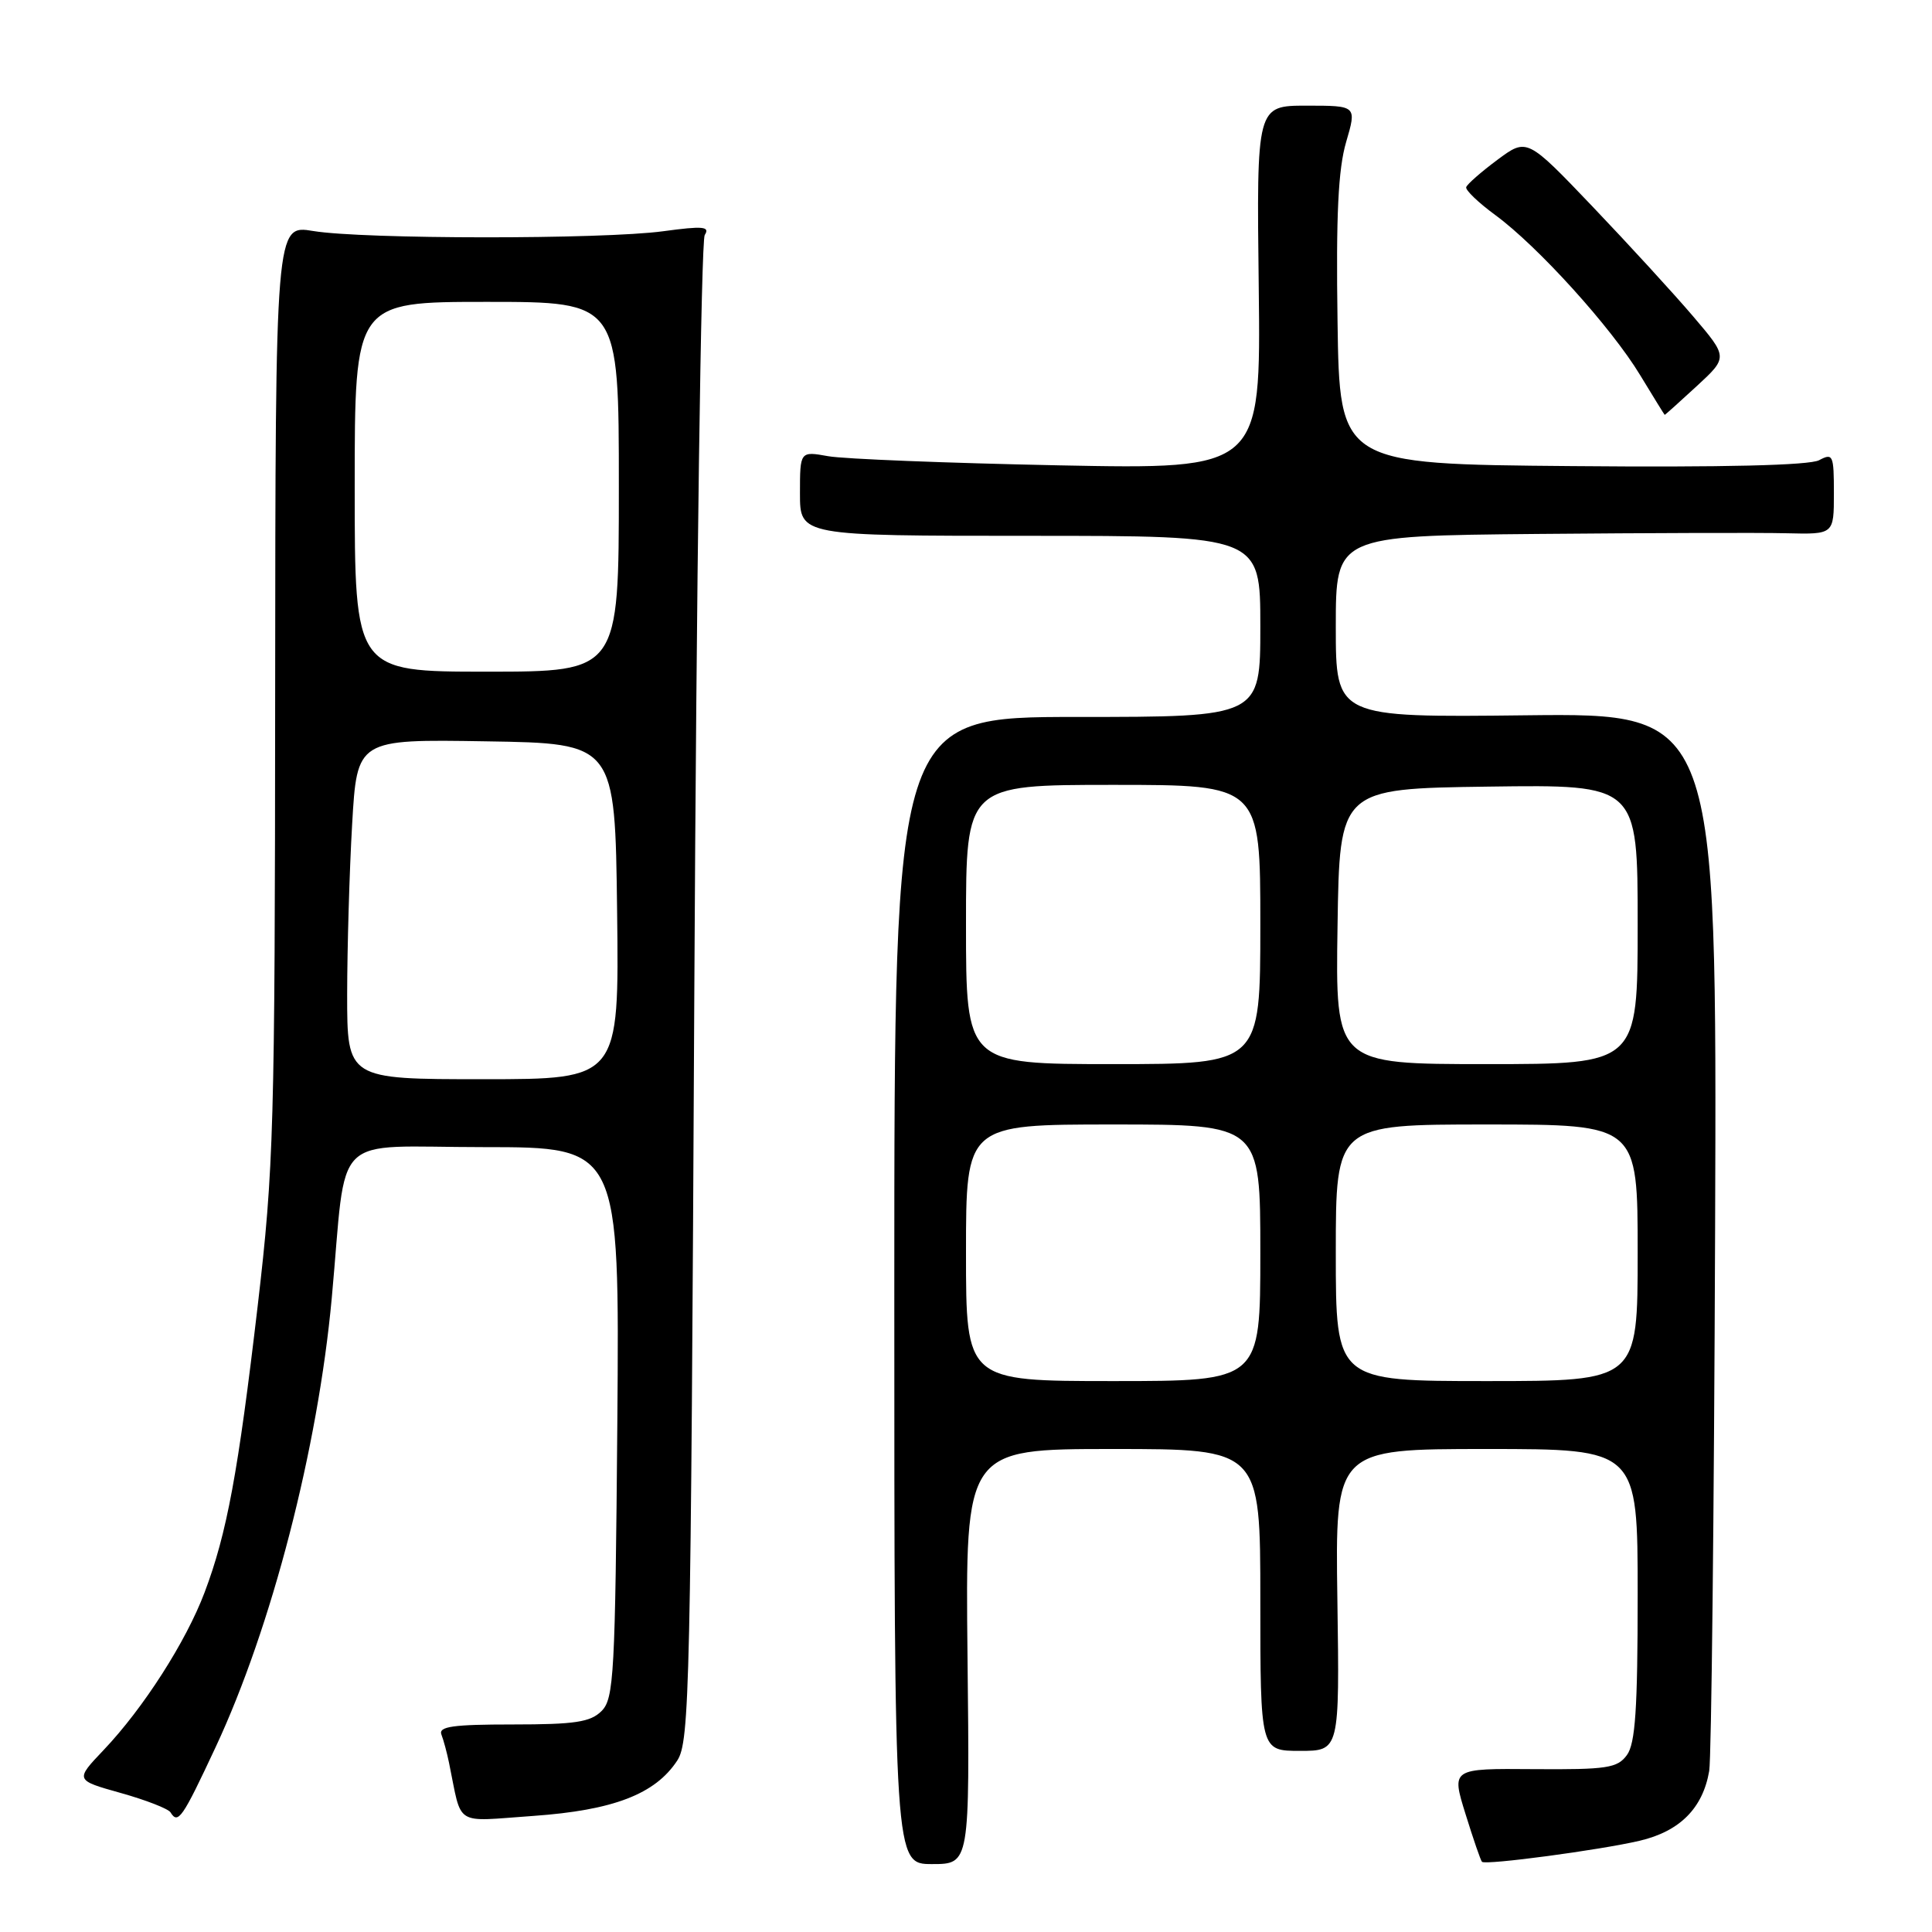 <?xml version="1.0" encoding="UTF-8" standalone="no"?>
<!DOCTYPE svg PUBLIC "-//W3C//DTD SVG 1.1//EN" "http://www.w3.org/Graphics/SVG/1.1/DTD/svg11.dtd" >
<svg xmlns="http://www.w3.org/2000/svg" xmlns:xlink="http://www.w3.org/1999/xlink" version="1.1" viewBox="0 0 256 256">
 <g >
 <path fill="currentColor"
d=" M 128.20 219.50 C 127.91 192.00 127.91 192.00 147.45 192.00 C 167.00 192.00 167.00 192.00 167.00 212.00 C 167.00 232.00 167.00 232.00 172.25 232.00 C 177.50 232.00 177.50 232.00 177.21 212.00 C 176.92 192.00 176.92 192.00 196.96 192.00 C 217.00 192.00 217.00 192.00 217.00 211.31 C 217.00 226.46 216.69 231.04 215.57 232.56 C 214.31 234.28 212.94 234.49 203.23 234.42 C 192.31 234.33 192.31 234.33 194.19 240.37 C 195.22 243.69 196.20 246.54 196.37 246.70 C 196.83 247.17 212.02 245.14 217.26 243.91 C 222.59 242.66 225.64 239.59 226.48 234.65 C 226.77 232.92 227.12 200.68 227.26 163.00 C 227.50 94.50 227.50 94.50 202.25 94.78 C 177.00 95.07 177.00 95.07 177.00 83.03 C 177.00 71.00 177.00 71.00 203.75 70.75 C 218.46 70.62 233.31 70.57 236.75 70.66 C 243.00 70.81 243.00 70.81 243.00 65.37 C 243.00 60.28 242.88 60.00 241.04 60.98 C 239.76 61.66 228.38 61.94 208.29 61.76 C 177.50 61.50 177.50 61.50 177.23 42.57 C 177.02 28.52 177.32 22.40 178.37 18.82 C 179.78 14.00 179.78 14.00 173.14 14.00 C 166.50 14.00 166.50 14.00 166.79 38.10 C 167.07 62.19 167.07 62.19 140.29 61.66 C 125.55 61.36 111.81 60.82 109.75 60.45 C 106.00 59.78 106.00 59.78 106.00 65.39 C 106.00 71.00 106.00 71.00 136.50 71.00 C 167.00 71.00 167.00 71.00 167.00 83.00 C 167.00 95.00 167.00 95.00 142.75 95.00 C 118.50 95.00 118.50 95.00 118.50 171.00 C 118.50 247.00 118.50 247.00 123.50 247.00 C 128.50 247.00 128.50 247.00 128.20 219.50 Z  M 28.57 231.51 C 35.99 215.64 42.13 191.91 43.96 172.00 C 46.03 149.53 43.54 152.00 64.11 152.00 C 82.09 152.00 82.09 152.00 81.80 188.47 C 81.52 221.92 81.35 225.08 79.71 226.72 C 78.24 228.19 76.19 228.50 67.95 228.50 C 60.01 228.50 58.08 228.77 58.49 229.84 C 58.78 230.58 59.23 232.27 59.50 233.59 C 61.27 242.16 60.01 241.36 70.65 240.62 C 81.26 239.87 86.82 237.74 89.74 233.28 C 91.38 230.77 91.53 224.01 92.00 131.54 C 92.28 77.07 92.90 31.89 93.38 31.14 C 94.11 30.01 93.17 29.92 87.88 30.64 C 79.83 31.73 48.14 31.71 41.50 30.61 C 36.50 29.78 36.50 29.78 36.46 91.64 C 36.43 149.58 36.28 154.74 34.15 173.00 C 31.55 195.17 30.07 203.16 27.11 211.00 C 24.66 217.51 18.99 226.36 13.72 231.90 C 9.94 235.88 9.94 235.88 16.00 237.58 C 19.33 238.51 22.29 239.67 22.59 240.14 C 23.59 241.77 24.15 240.97 28.57 231.51 Z  M 224.82 51.17 C 228.97 47.34 228.97 47.34 224.35 41.92 C 221.81 38.94 215.82 32.40 211.03 27.38 C 202.33 18.27 202.33 18.27 198.41 21.18 C 196.26 22.78 194.40 24.41 194.28 24.80 C 194.15 25.18 195.89 26.85 198.14 28.50 C 203.77 32.63 213.52 43.40 217.33 49.71 C 219.08 52.59 220.54 54.96 220.58 54.97 C 220.63 54.99 222.53 53.28 224.82 51.17 Z  M 128.00 166.00 C 128.00 149.00 128.00 149.00 147.50 149.00 C 167.00 149.00 167.00 149.00 167.00 166.00 C 167.00 183.00 167.00 183.00 147.50 183.00 C 128.00 183.00 128.00 183.00 128.00 166.00 Z  M 177.00 166.00 C 177.00 149.00 177.00 149.00 197.00 149.00 C 217.00 149.00 217.00 149.00 217.00 166.00 C 217.00 183.00 217.00 183.00 197.00 183.00 C 177.00 183.00 177.00 183.00 177.00 166.00 Z  M 128.00 122.50 C 128.00 104.00 128.00 104.00 147.50 104.00 C 167.00 104.00 167.00 104.00 167.00 122.50 C 167.00 141.00 167.00 141.00 147.50 141.00 C 128.00 141.00 128.00 141.00 128.00 122.50 Z  M 177.23 122.75 C 177.50 104.50 177.50 104.50 197.25 104.23 C 217.00 103.96 217.00 103.96 217.00 122.48 C 217.00 141.00 217.00 141.00 196.98 141.00 C 176.95 141.00 176.95 141.00 177.23 122.75 Z  M 46.00 131.75 C 46.01 125.56 46.30 115.43 46.66 109.23 C 47.31 97.95 47.31 97.95 64.40 98.23 C 81.50 98.50 81.50 98.50 81.77 120.75 C 82.04 143.00 82.04 143.00 64.02 143.00 C 46.00 143.00 46.00 143.00 46.00 131.75 Z  M 47.00 64.50 C 47.00 40.00 47.00 40.00 64.50 40.00 C 82.00 40.00 82.00 40.00 82.00 64.50 C 82.00 89.00 82.00 89.00 64.50 89.00 C 47.00 89.00 47.00 89.00 47.00 64.50 Z "/>
</g>
</svg>